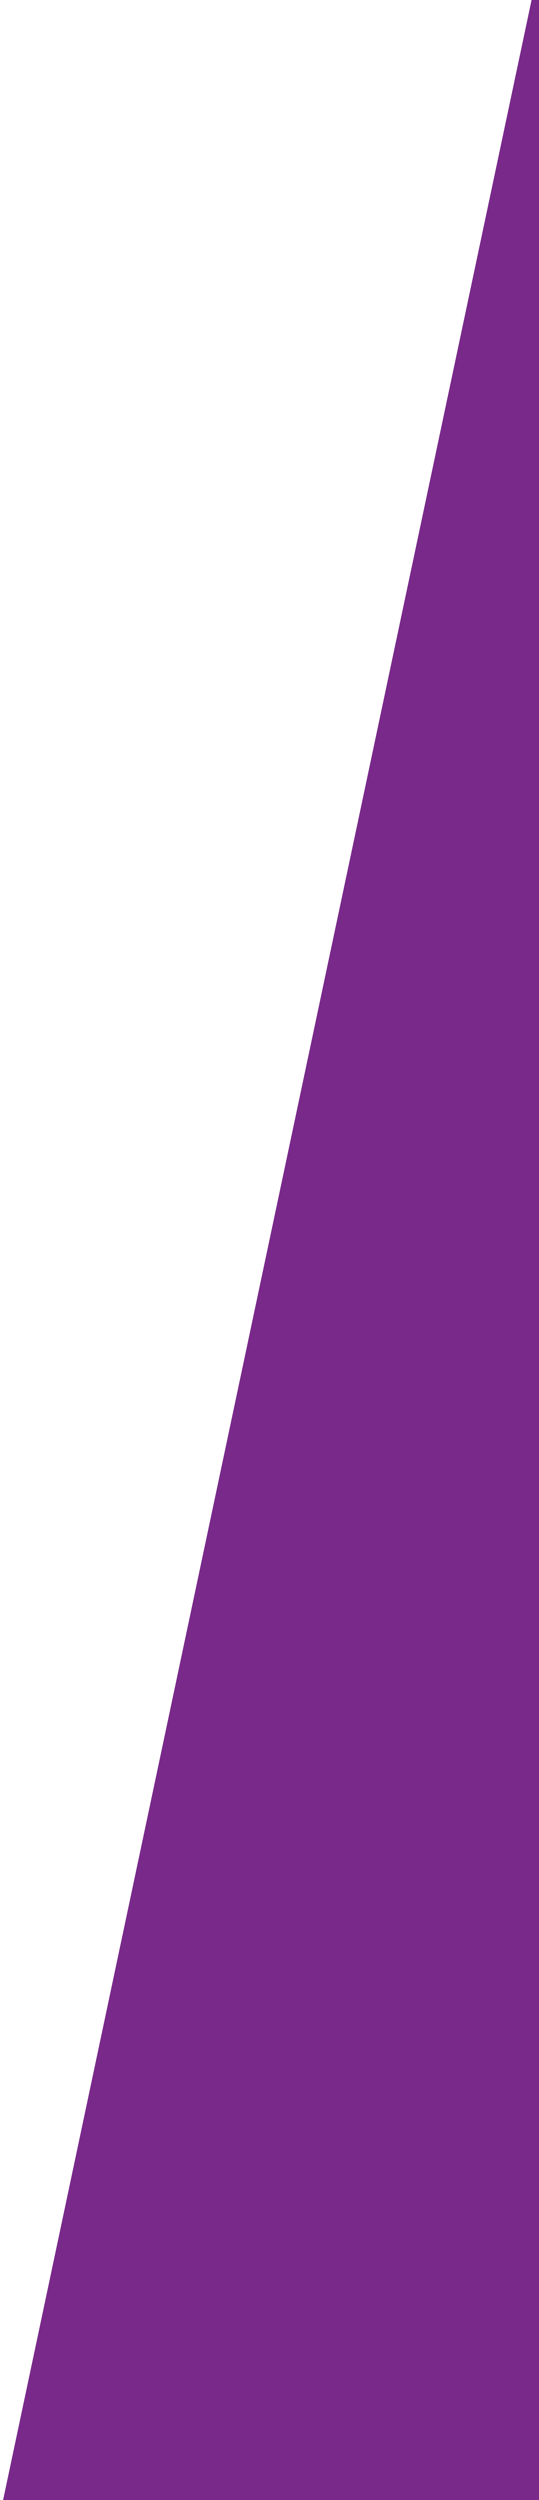 <?xml version="1.0" encoding="utf-8"?>
<!-- Generator: Adobe Illustrator 16.0.3, SVG Export Plug-In . SVG Version: 6.00 Build 0)  -->
<!DOCTYPE svg PUBLIC "-//W3C//DTD SVG 1.1//EN" "http://www.w3.org/Graphics/SVG/1.1/DTD/svg11.dtd">
<svg version="1.1" id="Layer_1" xmlns="http://www.w3.org/2000/svg" xmlns:xlink="http://www.w3.org/1999/xlink" x="0px" y="0px"
	 width="36.717px" height="170px" viewBox="90.268 -47.25 36.717 170" enable-background="new 90.268 -47.25 36.717 170"
	 xml:space="preserve">
<g>
	<defs>
		<rect id="SVGID_1_" x="90.052" y="-48.25" width="37.148" height="172"/>
	</defs>
	<clipPath id="SVGID_2_">
		<use xlink:href="#SVGID_1_"  overflow="visible"/>
	</clipPath>
	<polygon clip-path="url(#SVGID_2_)" fill="#79298A" points="263.07,124.768 90.052,124.768 126.69,-48.25 263.07,-48.25 	"/>
</g>
</svg>
